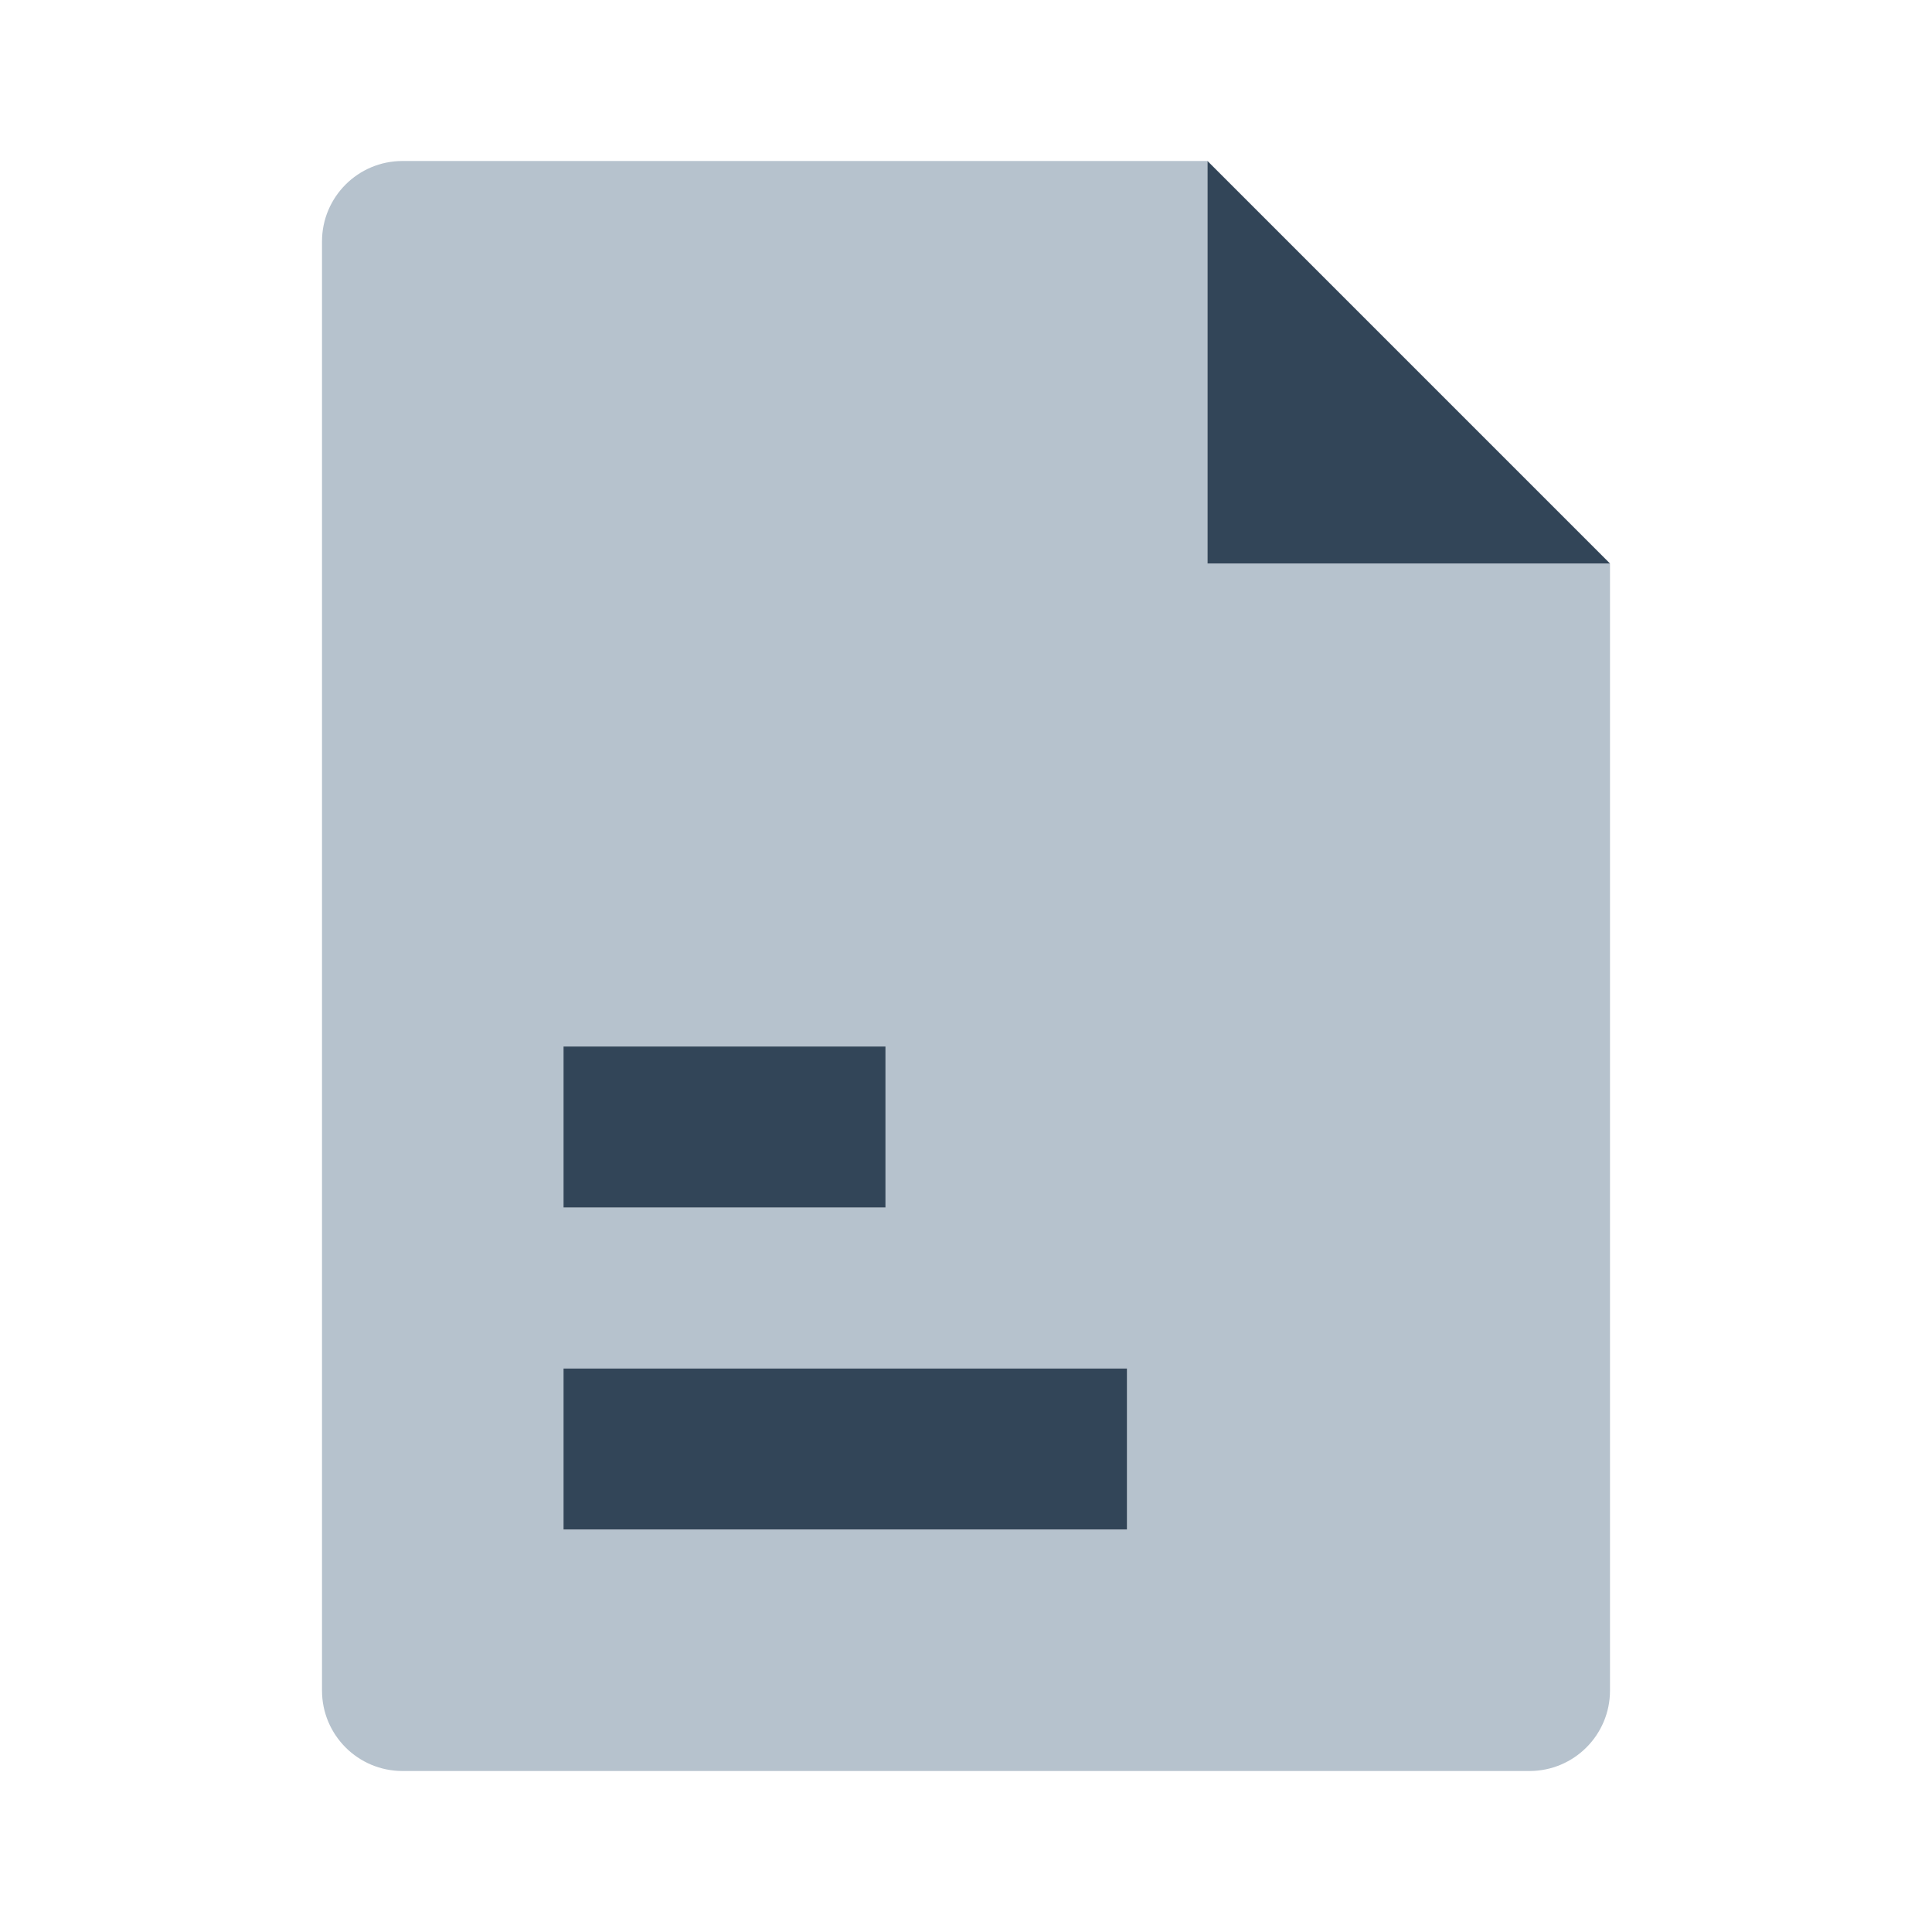 <svg width="48" height="48" viewBox="0 0 48 48" fill="none" xmlns="http://www.w3.org/2000/svg">
<path fill-rule="evenodd" clip-rule="evenodd" d="M8 6C8 4.895 8.895 4 10 4H30V14H40V42C40 43.105 39.105 44 38 44H10C8.895 44 8 43.105 8 42V6ZM14 26H22V30H14V26ZM14 34H28V38H14V34Z" fill="#B6C2CD"/>
<path d="M30 14H40L30 4V14Z" fill="#324558"/>
<path d="M14 26H22V30H14V26Z" fill="#324558"/>
<path d="M28 34H14V38H28V34Z" fill="#324558"/>
</svg>
